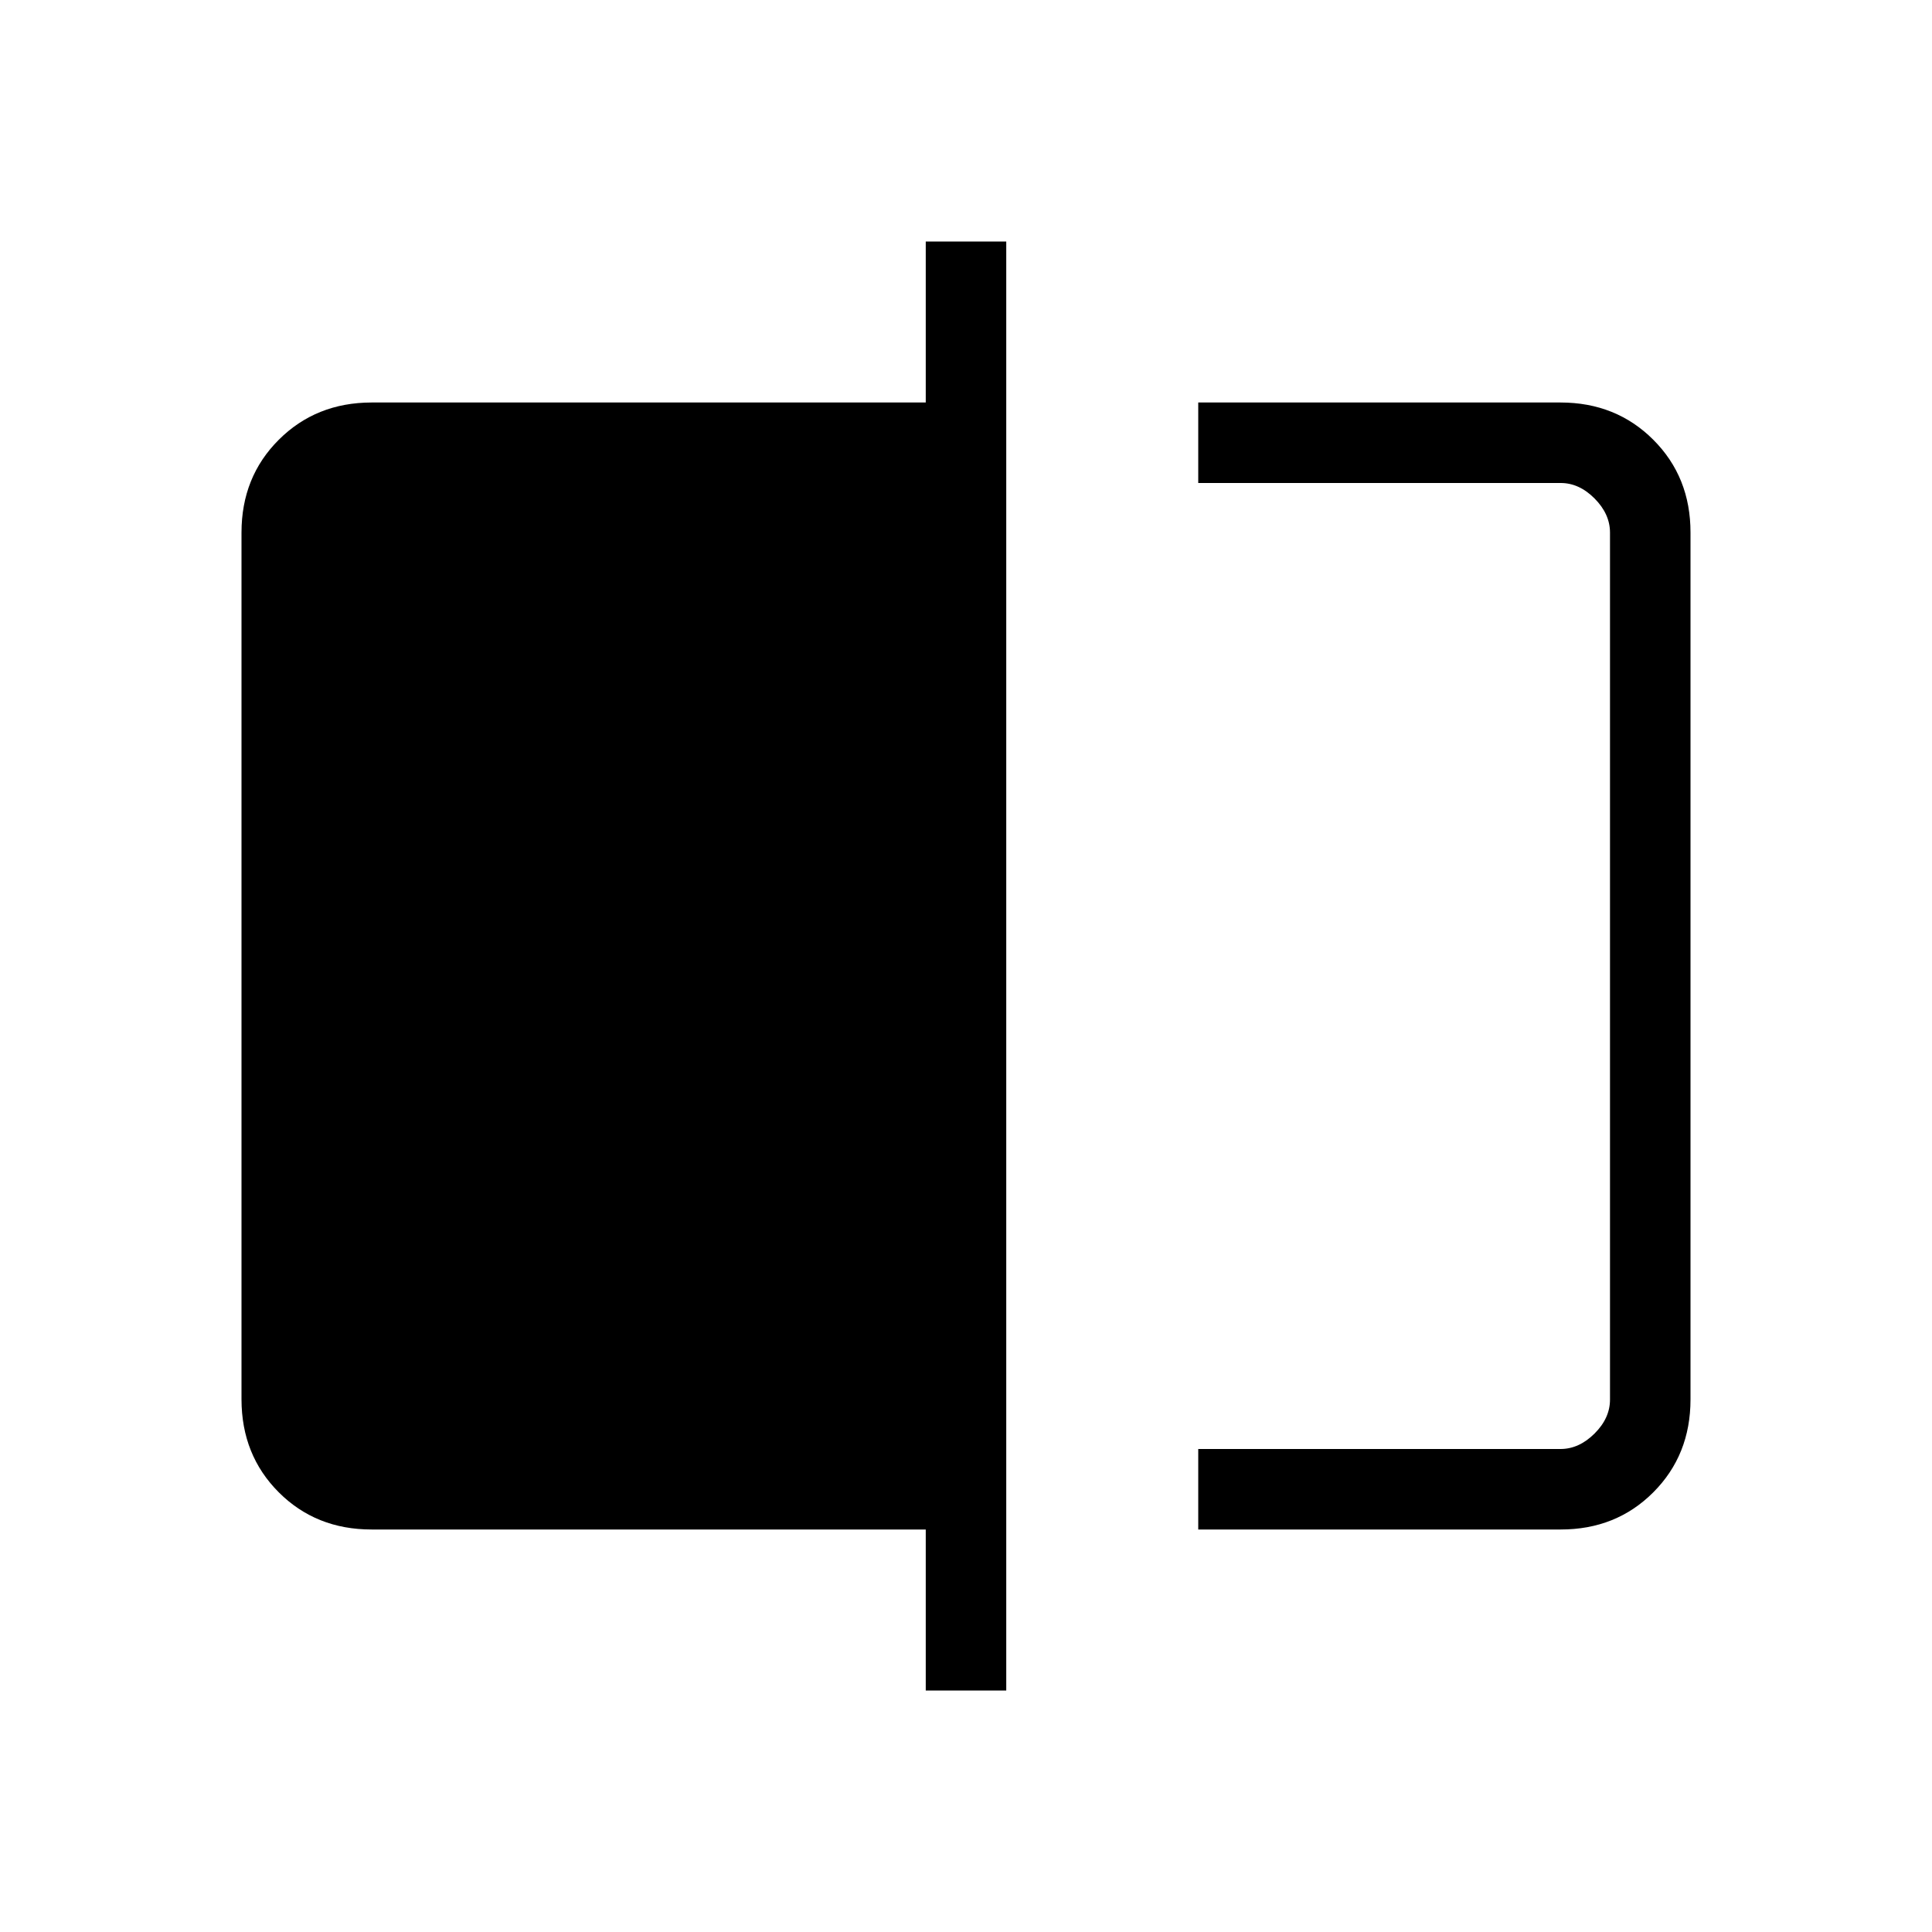 <svg xmlns="http://www.w3.org/2000/svg" xmlns:xlink="http://www.w3.org/1999/xlink" width="24" height="24" viewBox="0 0 24 24"><path fill="currentColor" d="M14.885 19v-1h4.5q.23 0 .423-.192t.192-.424V6.616q0-.231-.192-.424T19.385 6h-4.5V5h4.5q.69 0 1.153.463T21 6.616v10.769q0 .69-.462 1.153T19.385 19zM11.5 21v-2H4.616q-.691 0-1.153-.462T3 17.384V6.616q0-.691.463-1.153T4.615 5H11.5V3h1v18zM20 6v12z"/></svg>